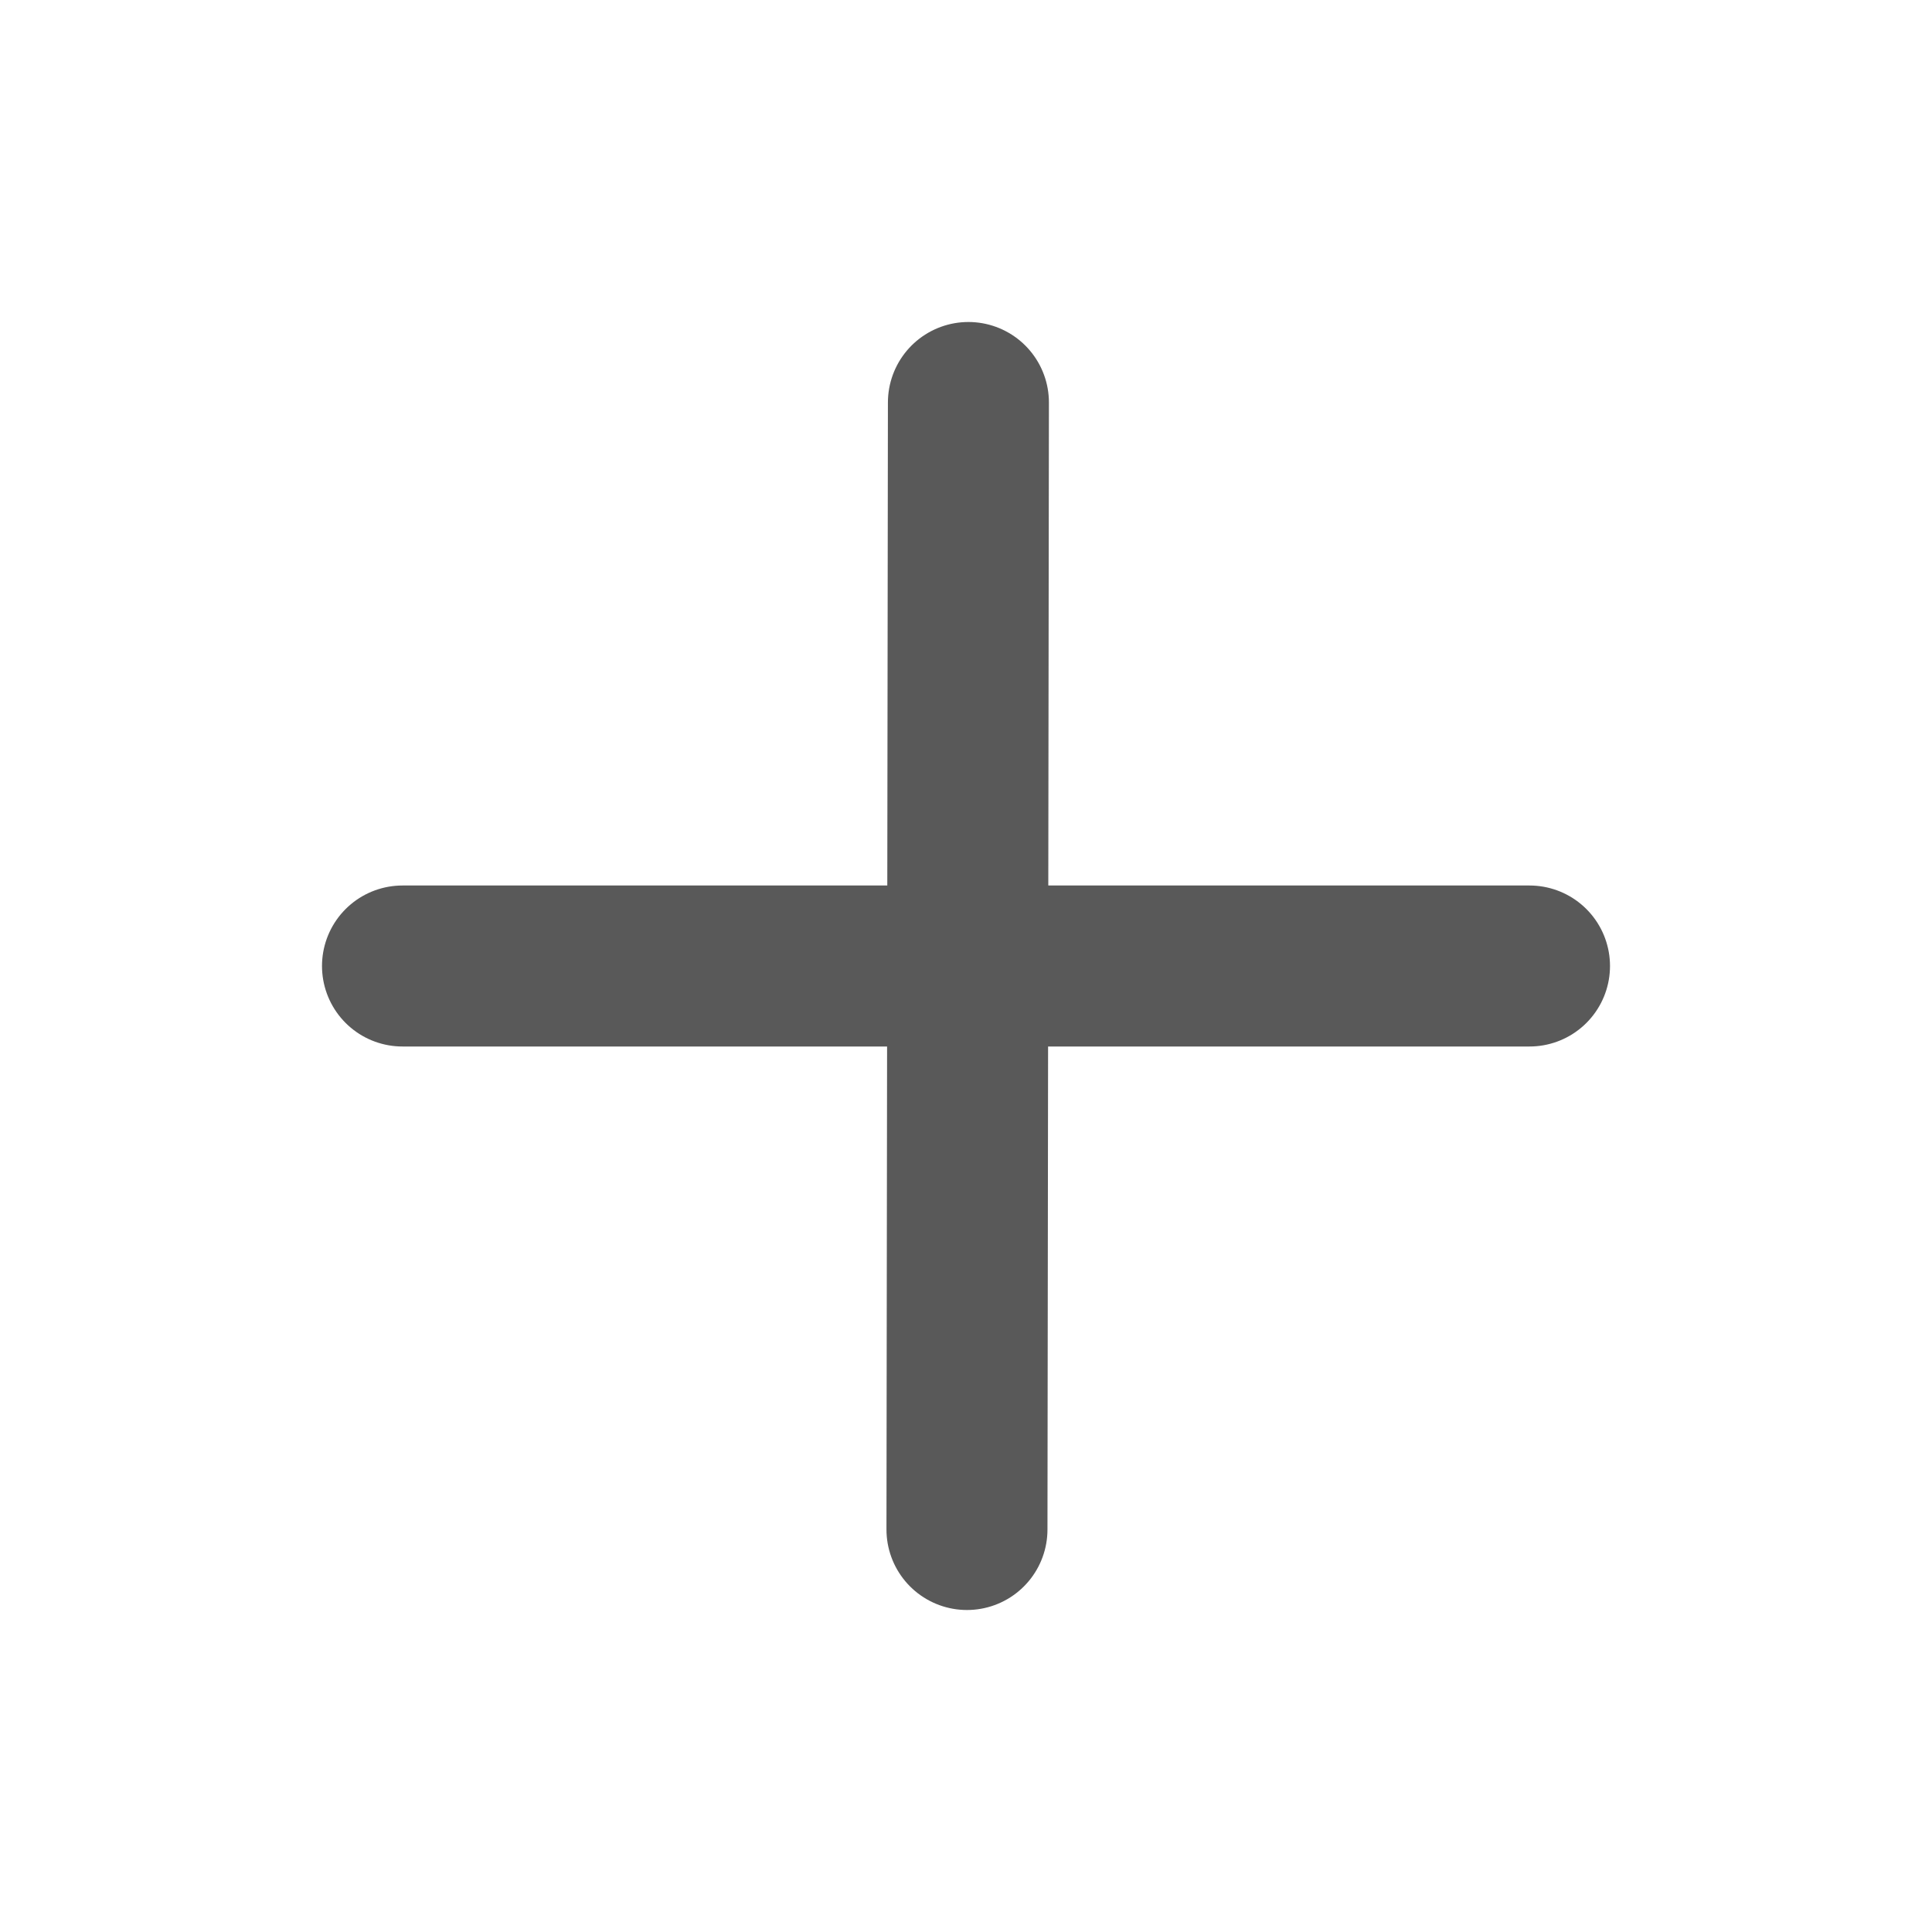 <svg width="24" height="24" viewBox="0 0 24 24" fill="none" xmlns="http://www.w3.org/2000/svg">
<path d="M12.03 5L12.012 19" stroke="#595959" stroke-width="2" stroke-linecap="round" stroke-linejoin="round"/>
<path d="M5 12H19" stroke="#595959" stroke-width="2" stroke-linecap="round" stroke-linejoin="round"/>
</svg>
